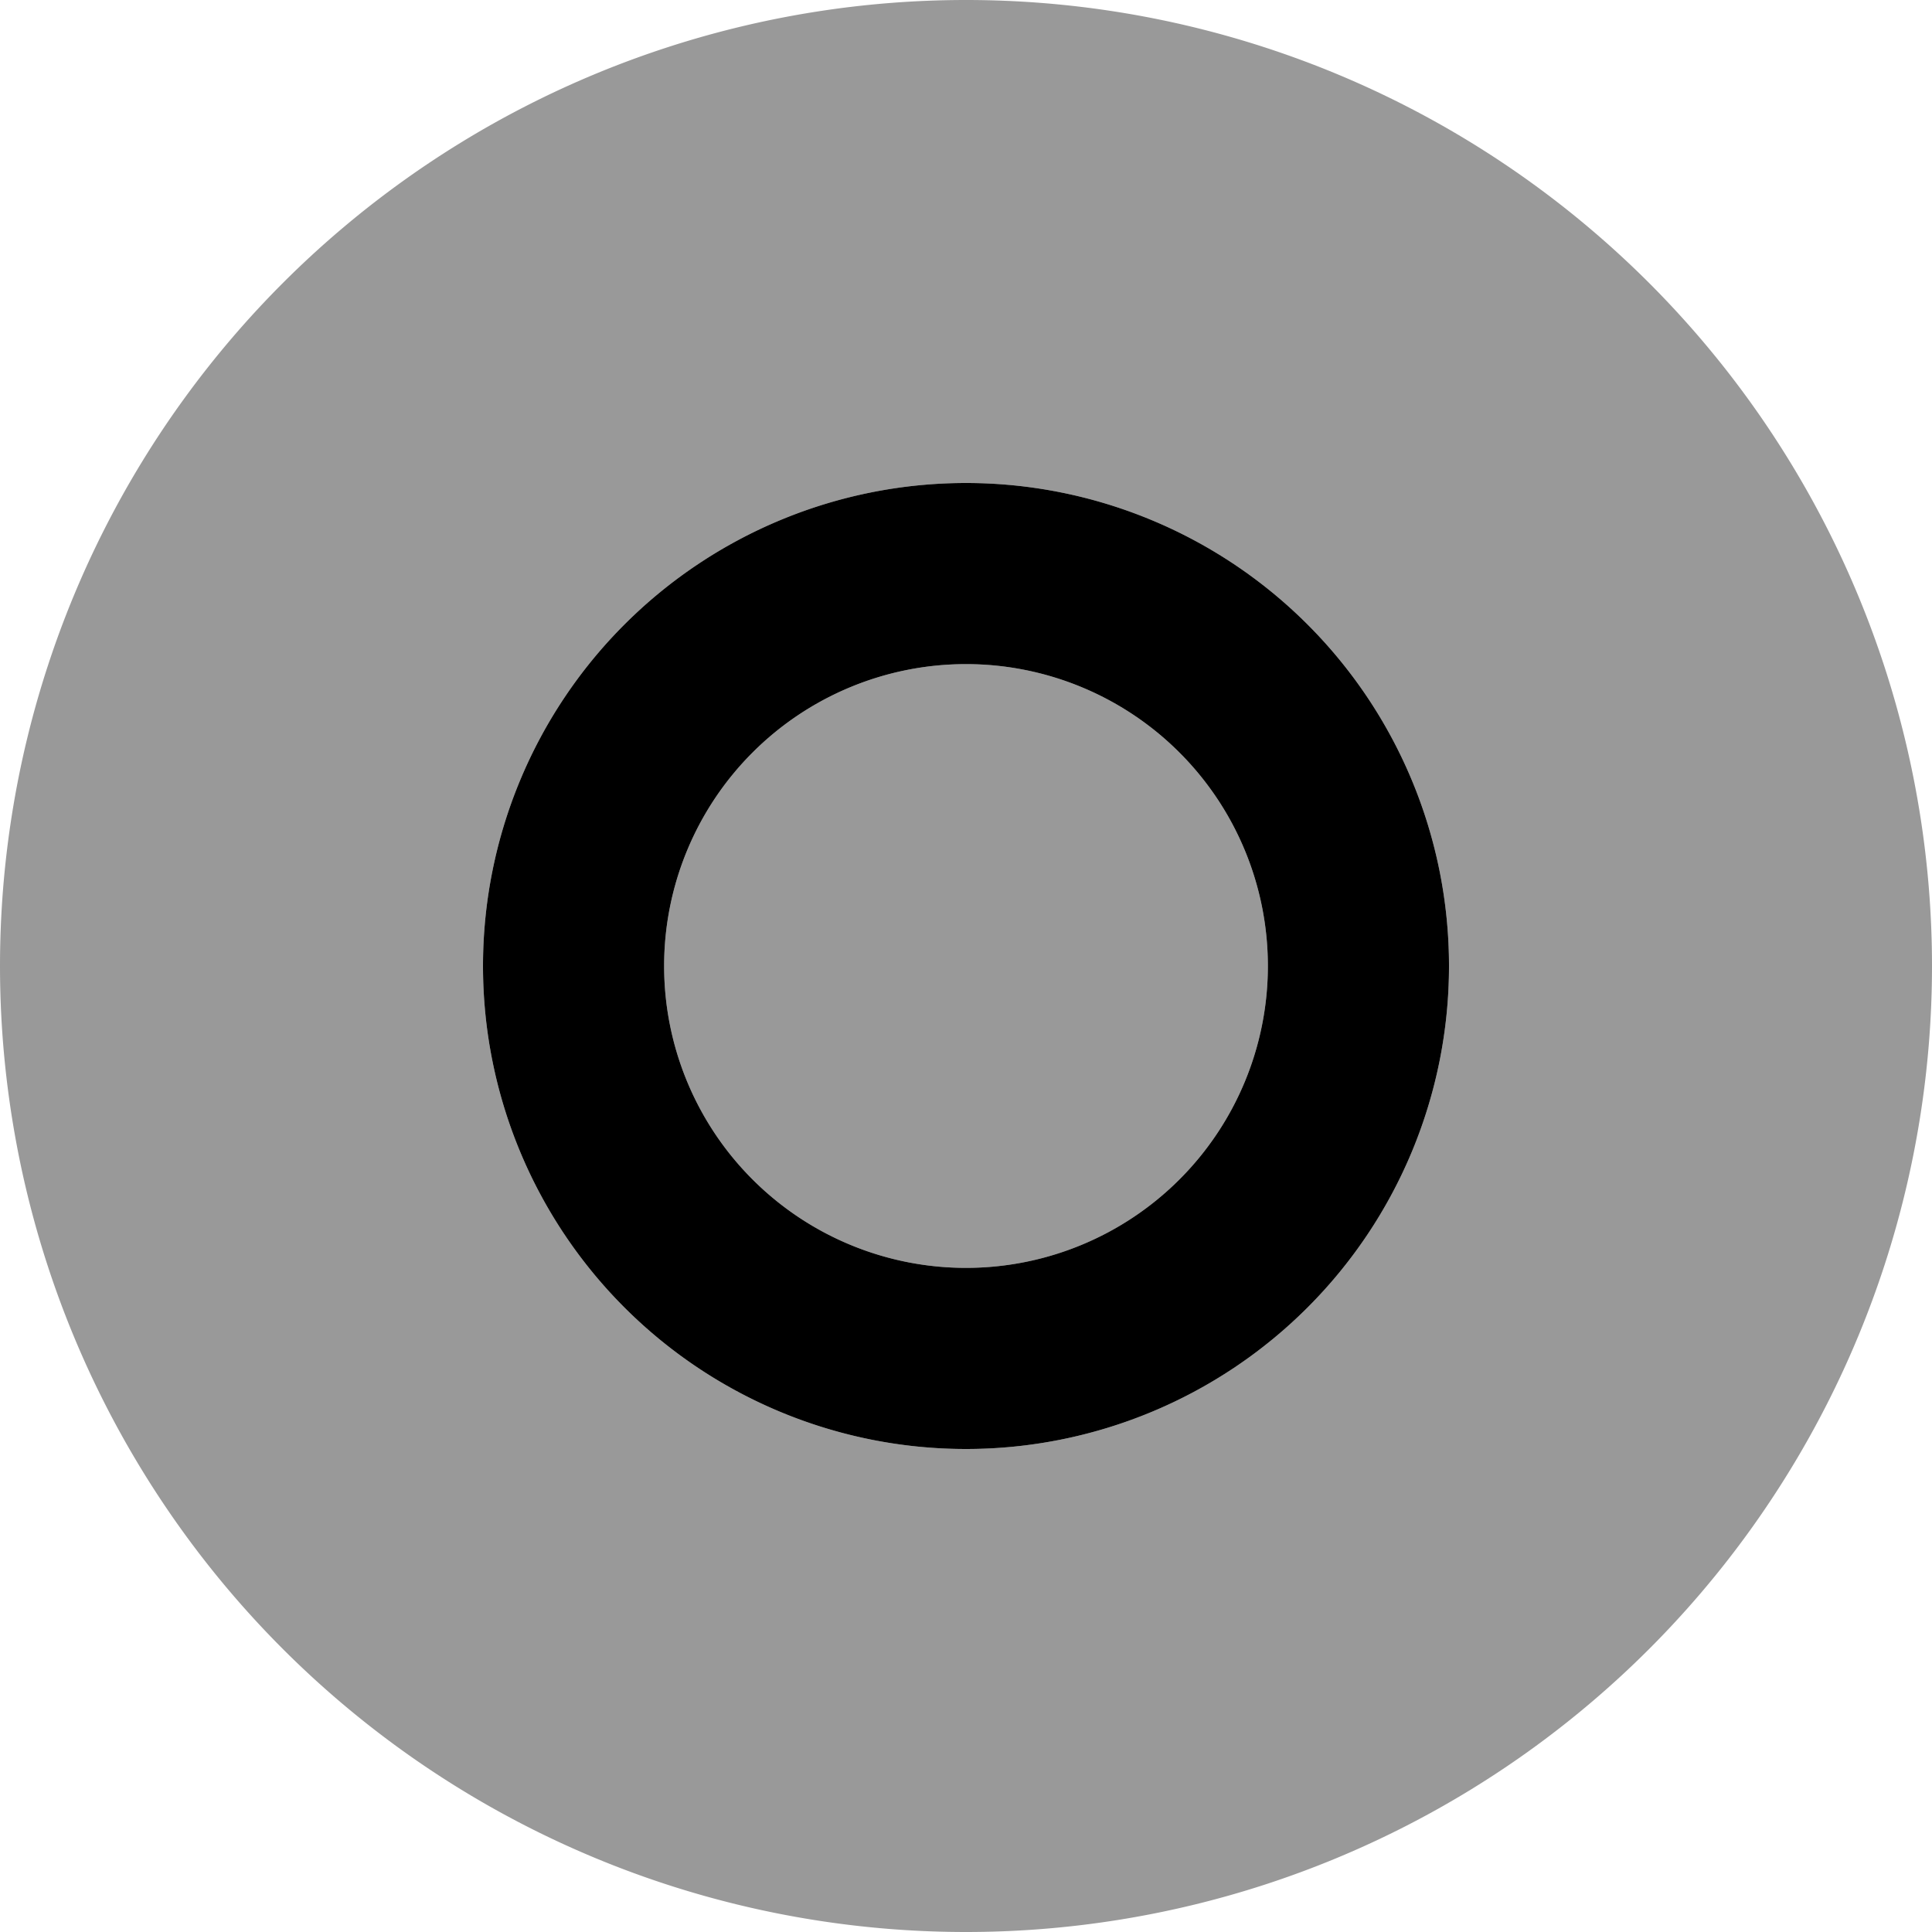 <svg fill="currentColor" xmlns="http://www.w3.org/2000/svg" viewBox="0 0 512 512"><!--! Font Awesome Pro 6.7.2 by @fontawesome - https://fontawesome.com License - https://fontawesome.com/license (Commercial License) Copyright 2024 Fonticons, Inc. --><defs><style>.fa-secondary{opacity:.4}</style></defs><path class="fa-secondary" d="M0 256a256 256 0 1 0 512 0A256 256 0 1 0 0 256zm384 0a128 128 0 1 1 -256 0 128 128 0 1 1 256 0zm-208 0a80 80 0 1 0 160 0 80 80 0 1 0 -160 0z"/><path class="fa-primary" d="M256 176a80 80 0 1 0 0 160 80 80 0 1 0 0-160zm128 80a128 128 0 1 1 -256 0 128 128 0 1 1 256 0z"/></svg>